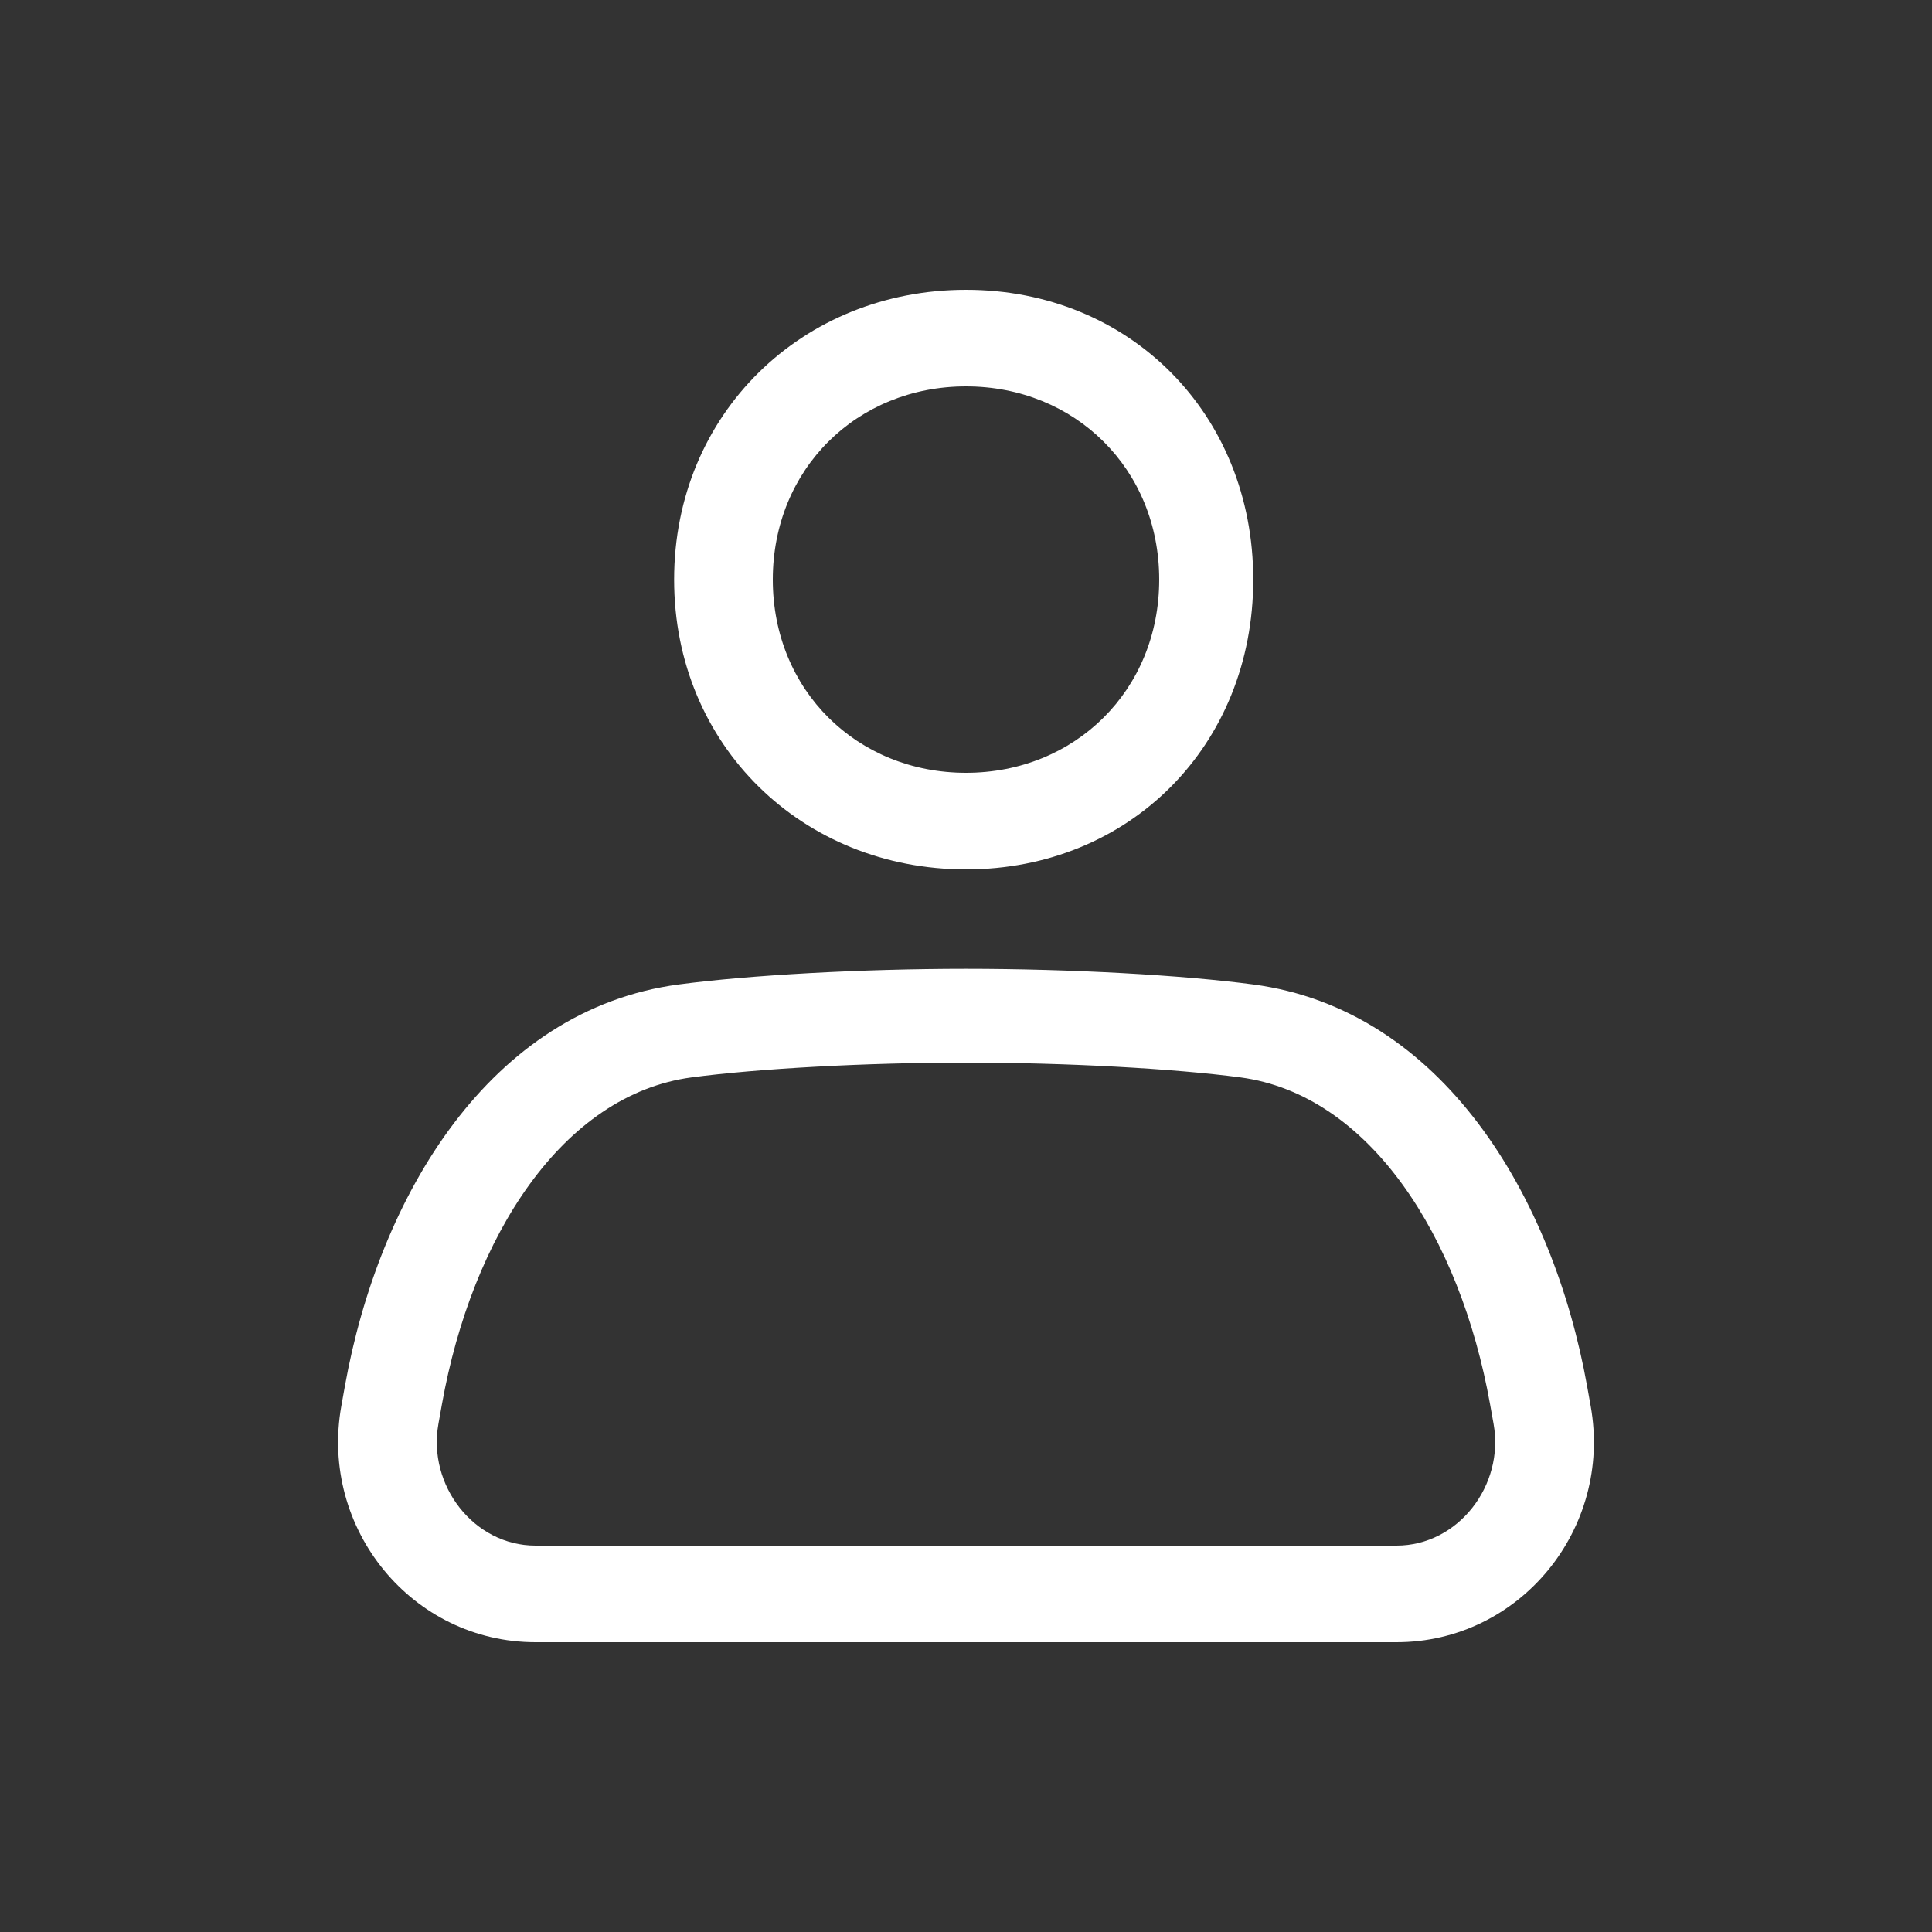 <svg xmlns="http://www.w3.org/2000/svg" viewBox="0 0 40 40" focusable="false"
    class="chakra-icon chakra-menu__icon css-n4g5d6"
    aria-hidden="true">
    <rect x="0" y="0" width="40" height="40" fill="#333333" stroke="none"/>
    <svg width="40" height="40" viewBox="0 0 40 40" fill="none" xmlns="http://www.w3.org/2000/svg">
        <path fill-rule="evenodd" clip-rule="evenodd"
            d="M24 12C24 14.291 22.256 16 20 16C17.744 16 16 14.291 16 12C16 9.709 17.744 8 20 8C22.256 8 24 9.709 24 12ZM25.947 12C25.947 15.436 23.384 18 20 18C16.616 18 13.957 15.436 13.957 12C13.957 8.564 16.616 6 20 6C23.384 6 25.947 8.564 25.947 12ZM30.85 29.073L30.923 29.481C31.151 30.754 30.188 32 28.914 32H11.086C9.812 32 8.849 30.754 9.077 29.481L9.15 29.073C9.772 25.596 11.648 22.662 14.319 22.306C15.682 22.125 17.911 22 20 22C22.089 22 24.318 22.125 25.681 22.306C28.352 22.662 30.228 25.596 30.85 29.073ZM7.14 28.702C7.845 24.762 10.143 20.902 14.053 20.382C15.513 20.188 17.831 20.058 20 20.058C22.169 20.058 24.487 20.188 25.947 20.382C29.857 20.902 32.154 24.762 32.86 28.702L32.933 29.11C33.389 31.656 31.462 34 28.914 34H11.086C8.538 34 6.611 31.656 7.067 29.11L7.14 28.702Z"
            fill="white"></path>
    </svg>
</svg>